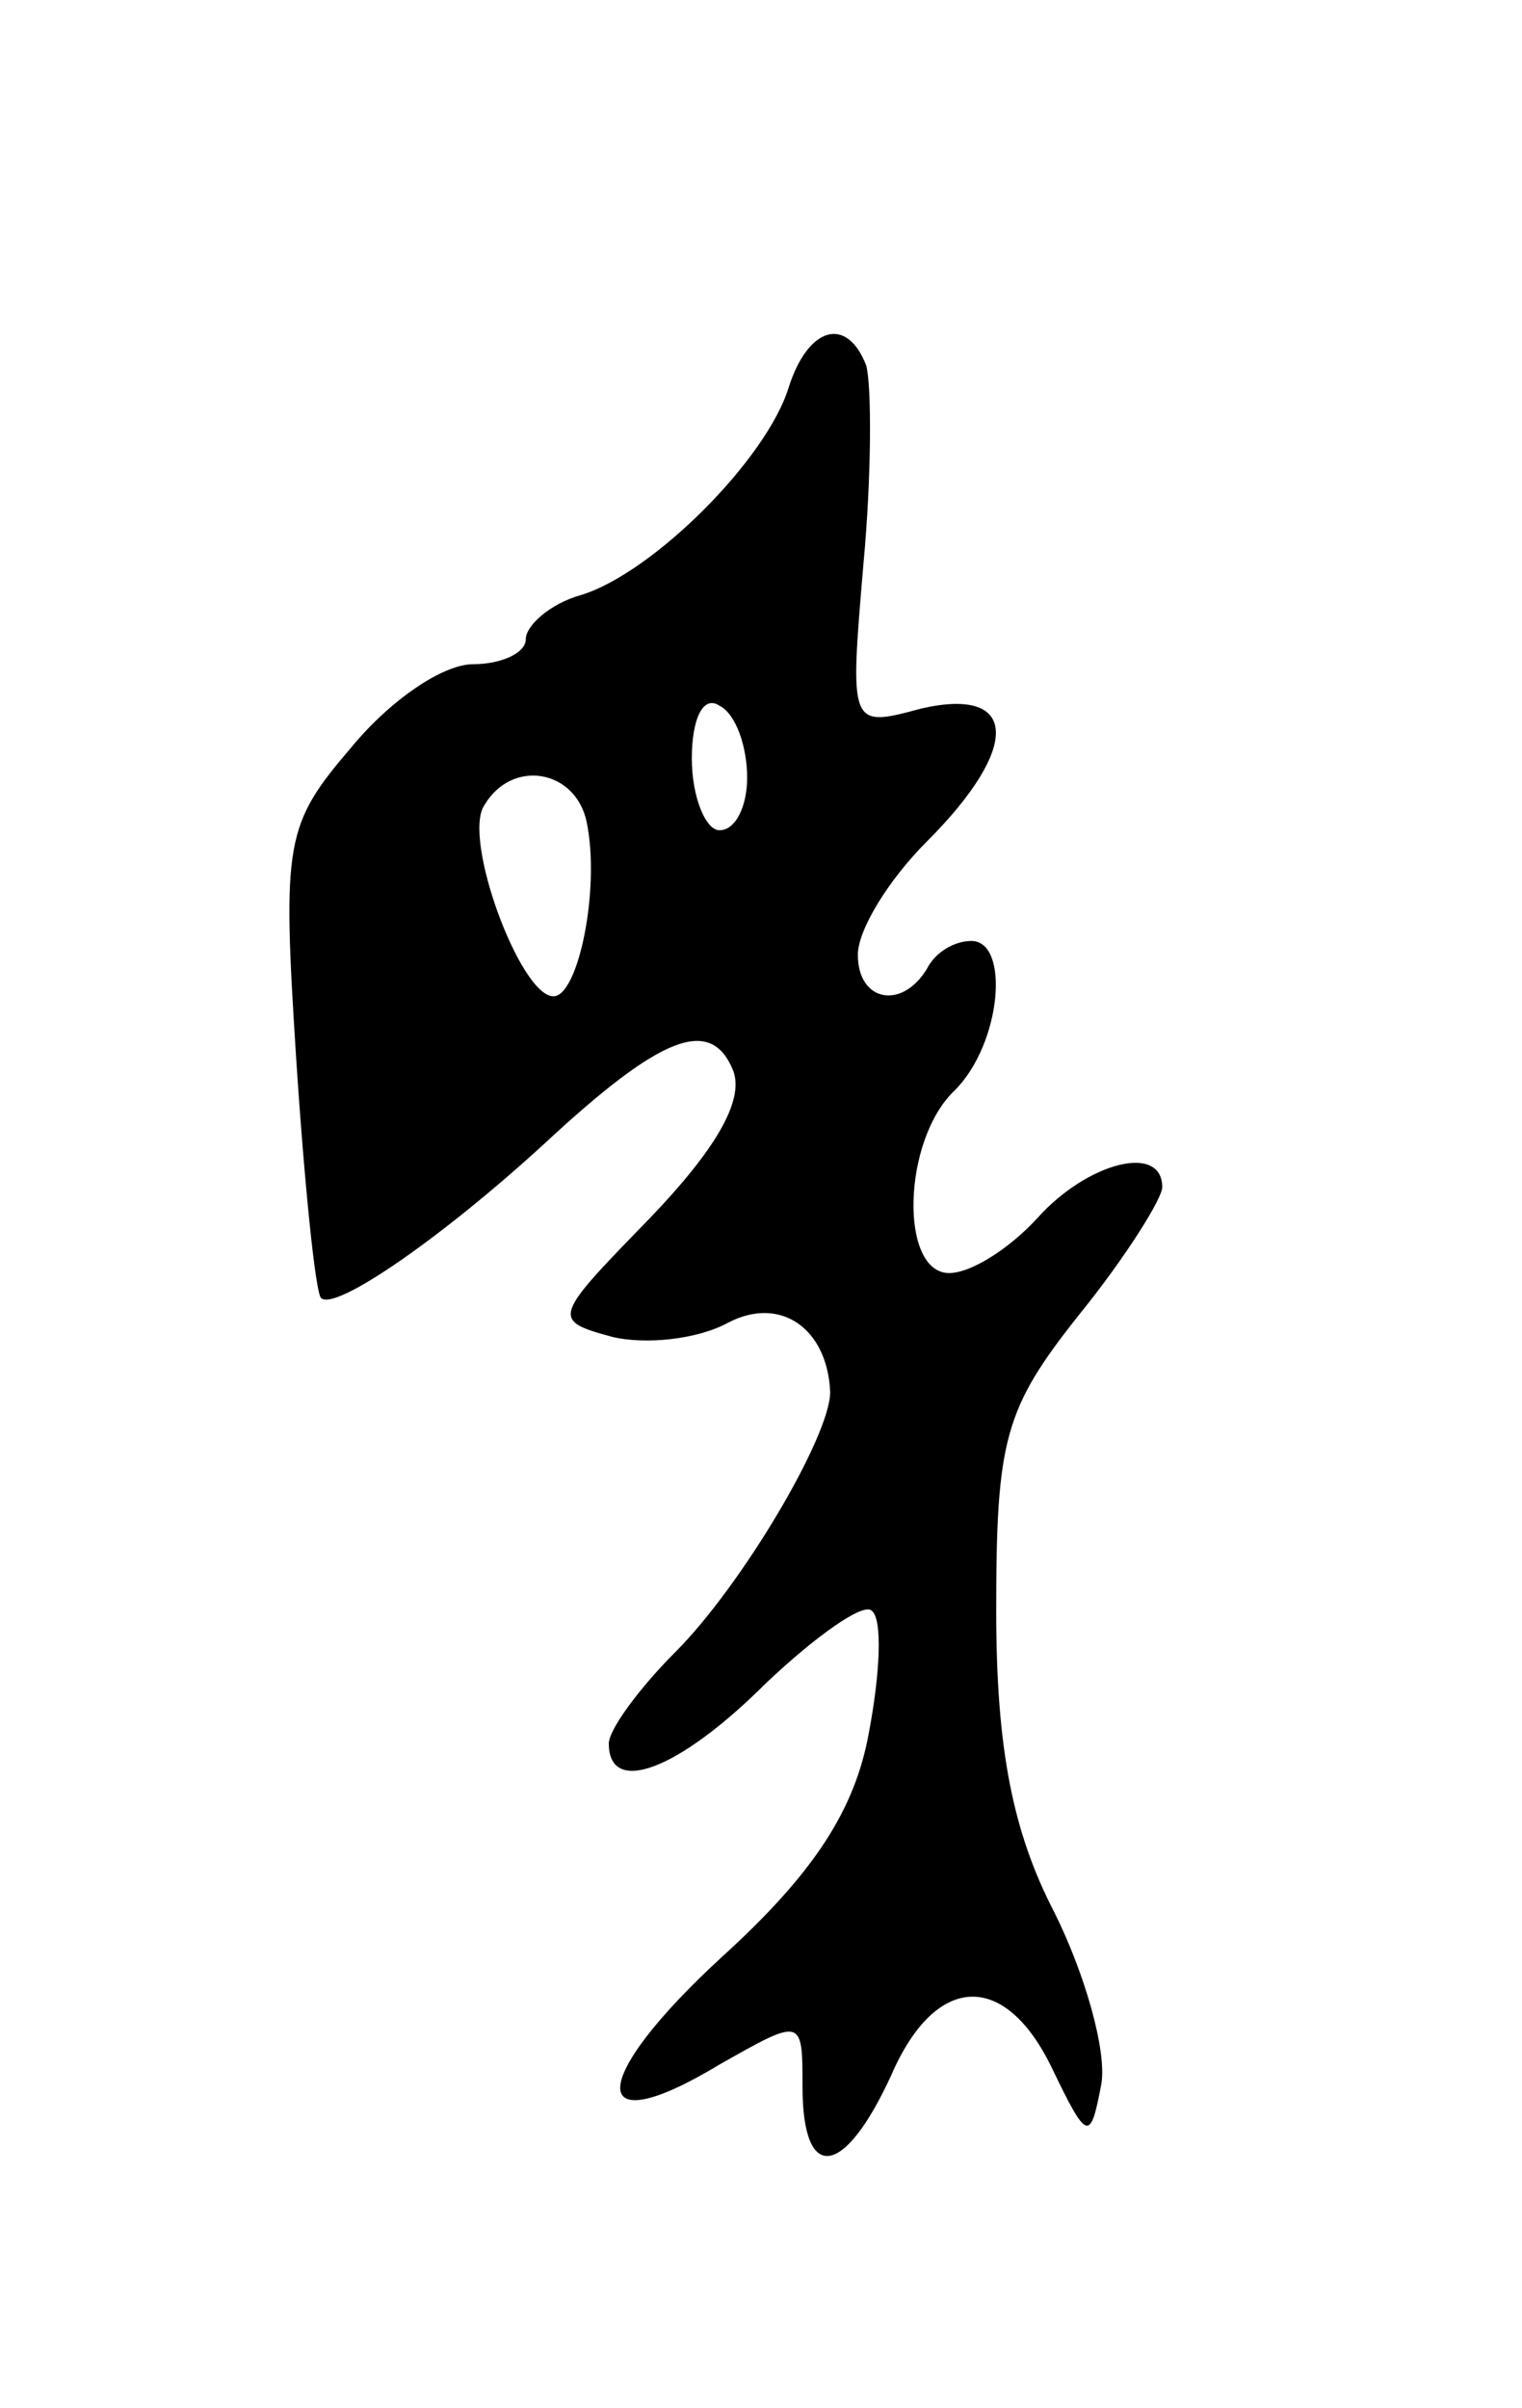 <svg version="1.0" xmlns="http://www.w3.org/2000/svg"
 width="55pt" height="87pt" viewBox="0 0 55 87"
 preserveAspectRatio="xMidYMid meet">
<g transform="translate(0,87) scale(0.1,-0.1)"
fill="#000000" stroke="none">
<path d="M285 730 c-8 -26 -49 -67 -75 -75 -11 -3 -20 -11 -20 -16 0 -5 -9 -9
-19 -9 -11 0 -30 -13 -44 -30 -24 -28 -25 -34 -20 -112 3 -46 7 -85 9 -87 5
-5 44 22 81 56 42 39 60 46 68 26 4 -11 -7 -29 -30 -53 -35 -36 -36 -37 -14
-43 12 -3 31 -1 42 5 19 10 36 -2 37 -25 0 -16 -32 -70 -56 -94 -13 -13 -24
-28 -24 -33 0 -19 25 -10 57 22 18 17 35 29 38 26 4 -3 3 -23 -1 -44 -5 -28
-20 -51 -53 -81 -49 -45 -49 -68 -1 -39 30 17 30 17 30 -8 0 -35 15 -33 32 4
16 37 41 38 58 3 13 -27 14 -27 18 -6 2 12 -6 40 -17 62 -15 29 -21 59 -21
109 0 62 3 73 30 107 17 21 30 42 30 46 0 16 -27 9 -45 -11 -10 -11 -24 -20
-32 -20 -18 0 -17 48 2 66 17 17 20 54 6 54 -6 0 -13 -4 -16 -10 -9 -15 -25
-12 -25 5 0 9 11 27 25 41 34 34 33 56 -2 48 -26 -7 -26 -7 -21 52 3 32 3 65
1 72 -7 18 -21 14 -28 -8z m-15 -141 c0 -10 -4 -19 -10 -19 -5 0 -10 12 -10
26 0 14 4 23 10 19 6 -3 10 -15 10 -26z m-58 -16 c5 -24 -3 -63 -12 -63 -12 0
-33 57 -25 69 10 17 33 13 37 -6z"/>
</g>
</svg>
